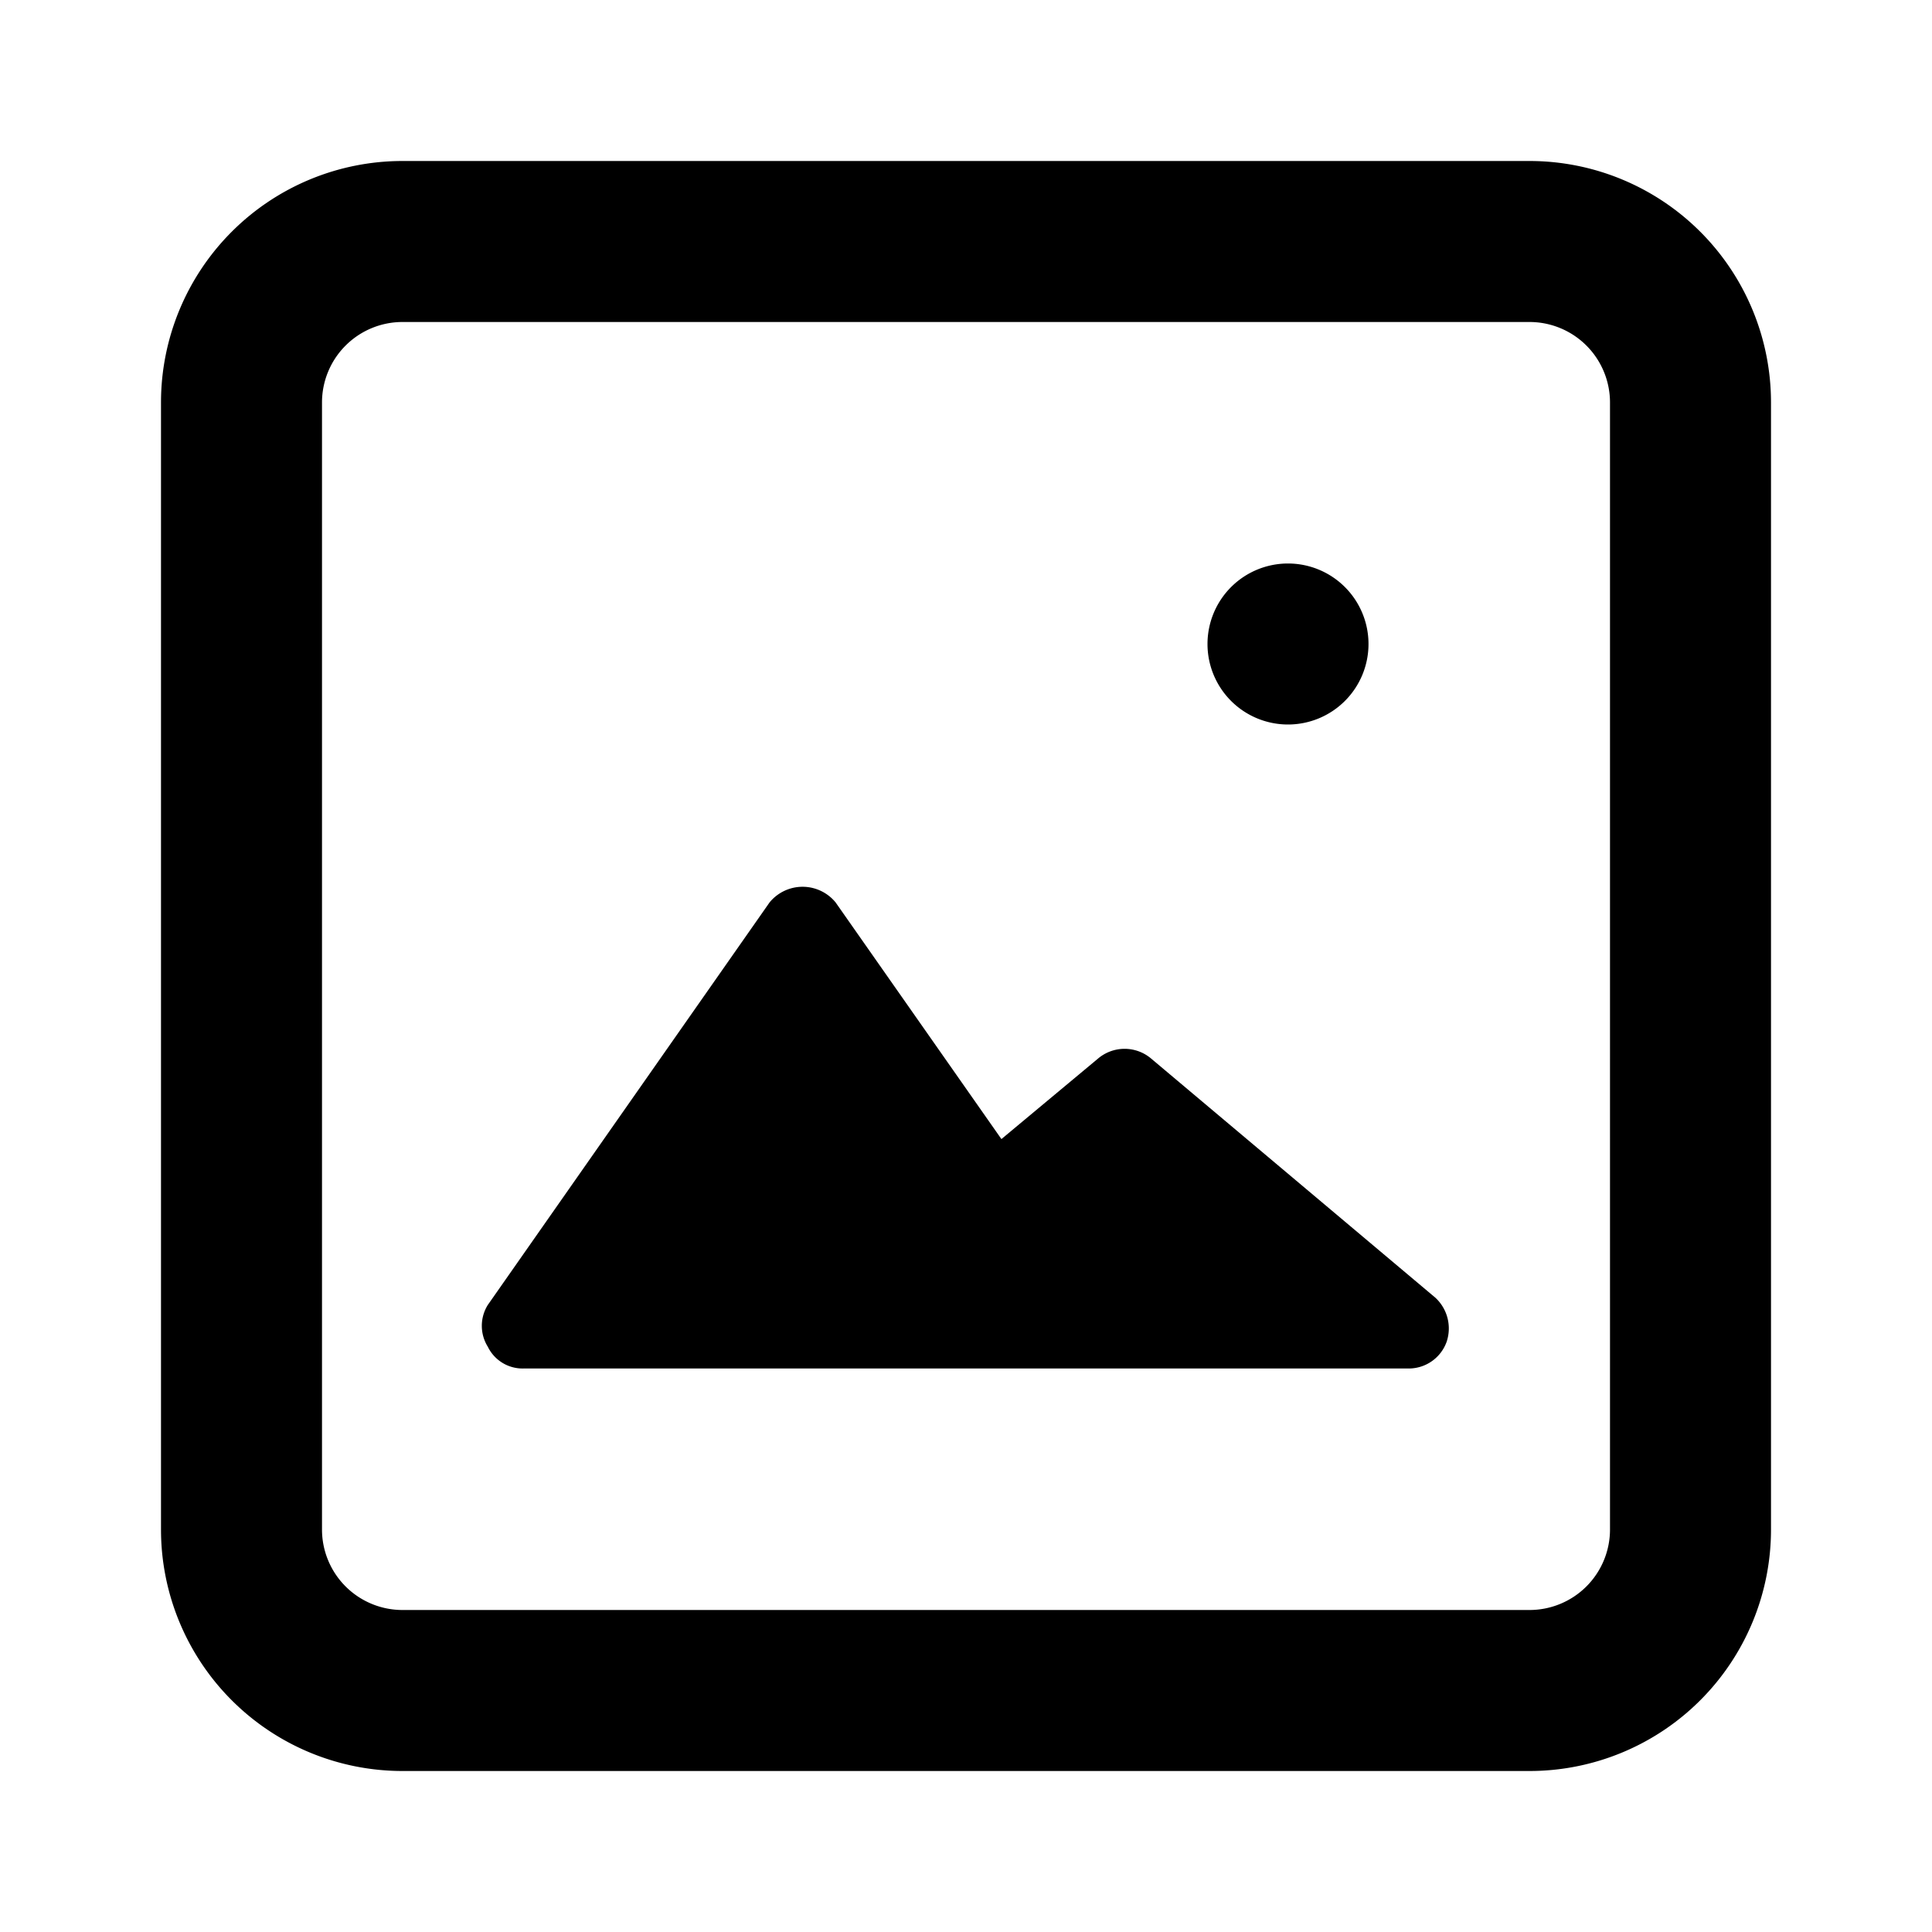 <svg id="Layer_1" data-name="Layer 1" xmlns="http://www.w3.org/2000/svg" viewBox="0 0 24 24"><title>Insert Photo</title><path d="M19,2H5A3,3,0,0,0,2,5V19a3,3,0,0,0,3,3H19a3,3,0,0,0,3-3V5A3,3,0,0,0,19,2Zm1,17a1,1,0,0,1-1,1H5a1,1,0,0,1-1-1V5A1,1,0,0,1,5,4H19a1,1,0,0,1,1,1Zm-2.17-2.88a.52.52,0,0,1,.14.55.5.5,0,0,1-.47.33H6.5a.48.48,0,0,1-.44-.27.49.49,0,0,1,0-.52l3.5-5a.53.53,0,0,1,.82,0l2.06,2.94,1.2-1a.51.51,0,0,1,.66,0ZM15,8a1,1,0,1,1,1,1A1,1,0,0,1,15,8Z"/></svg>
